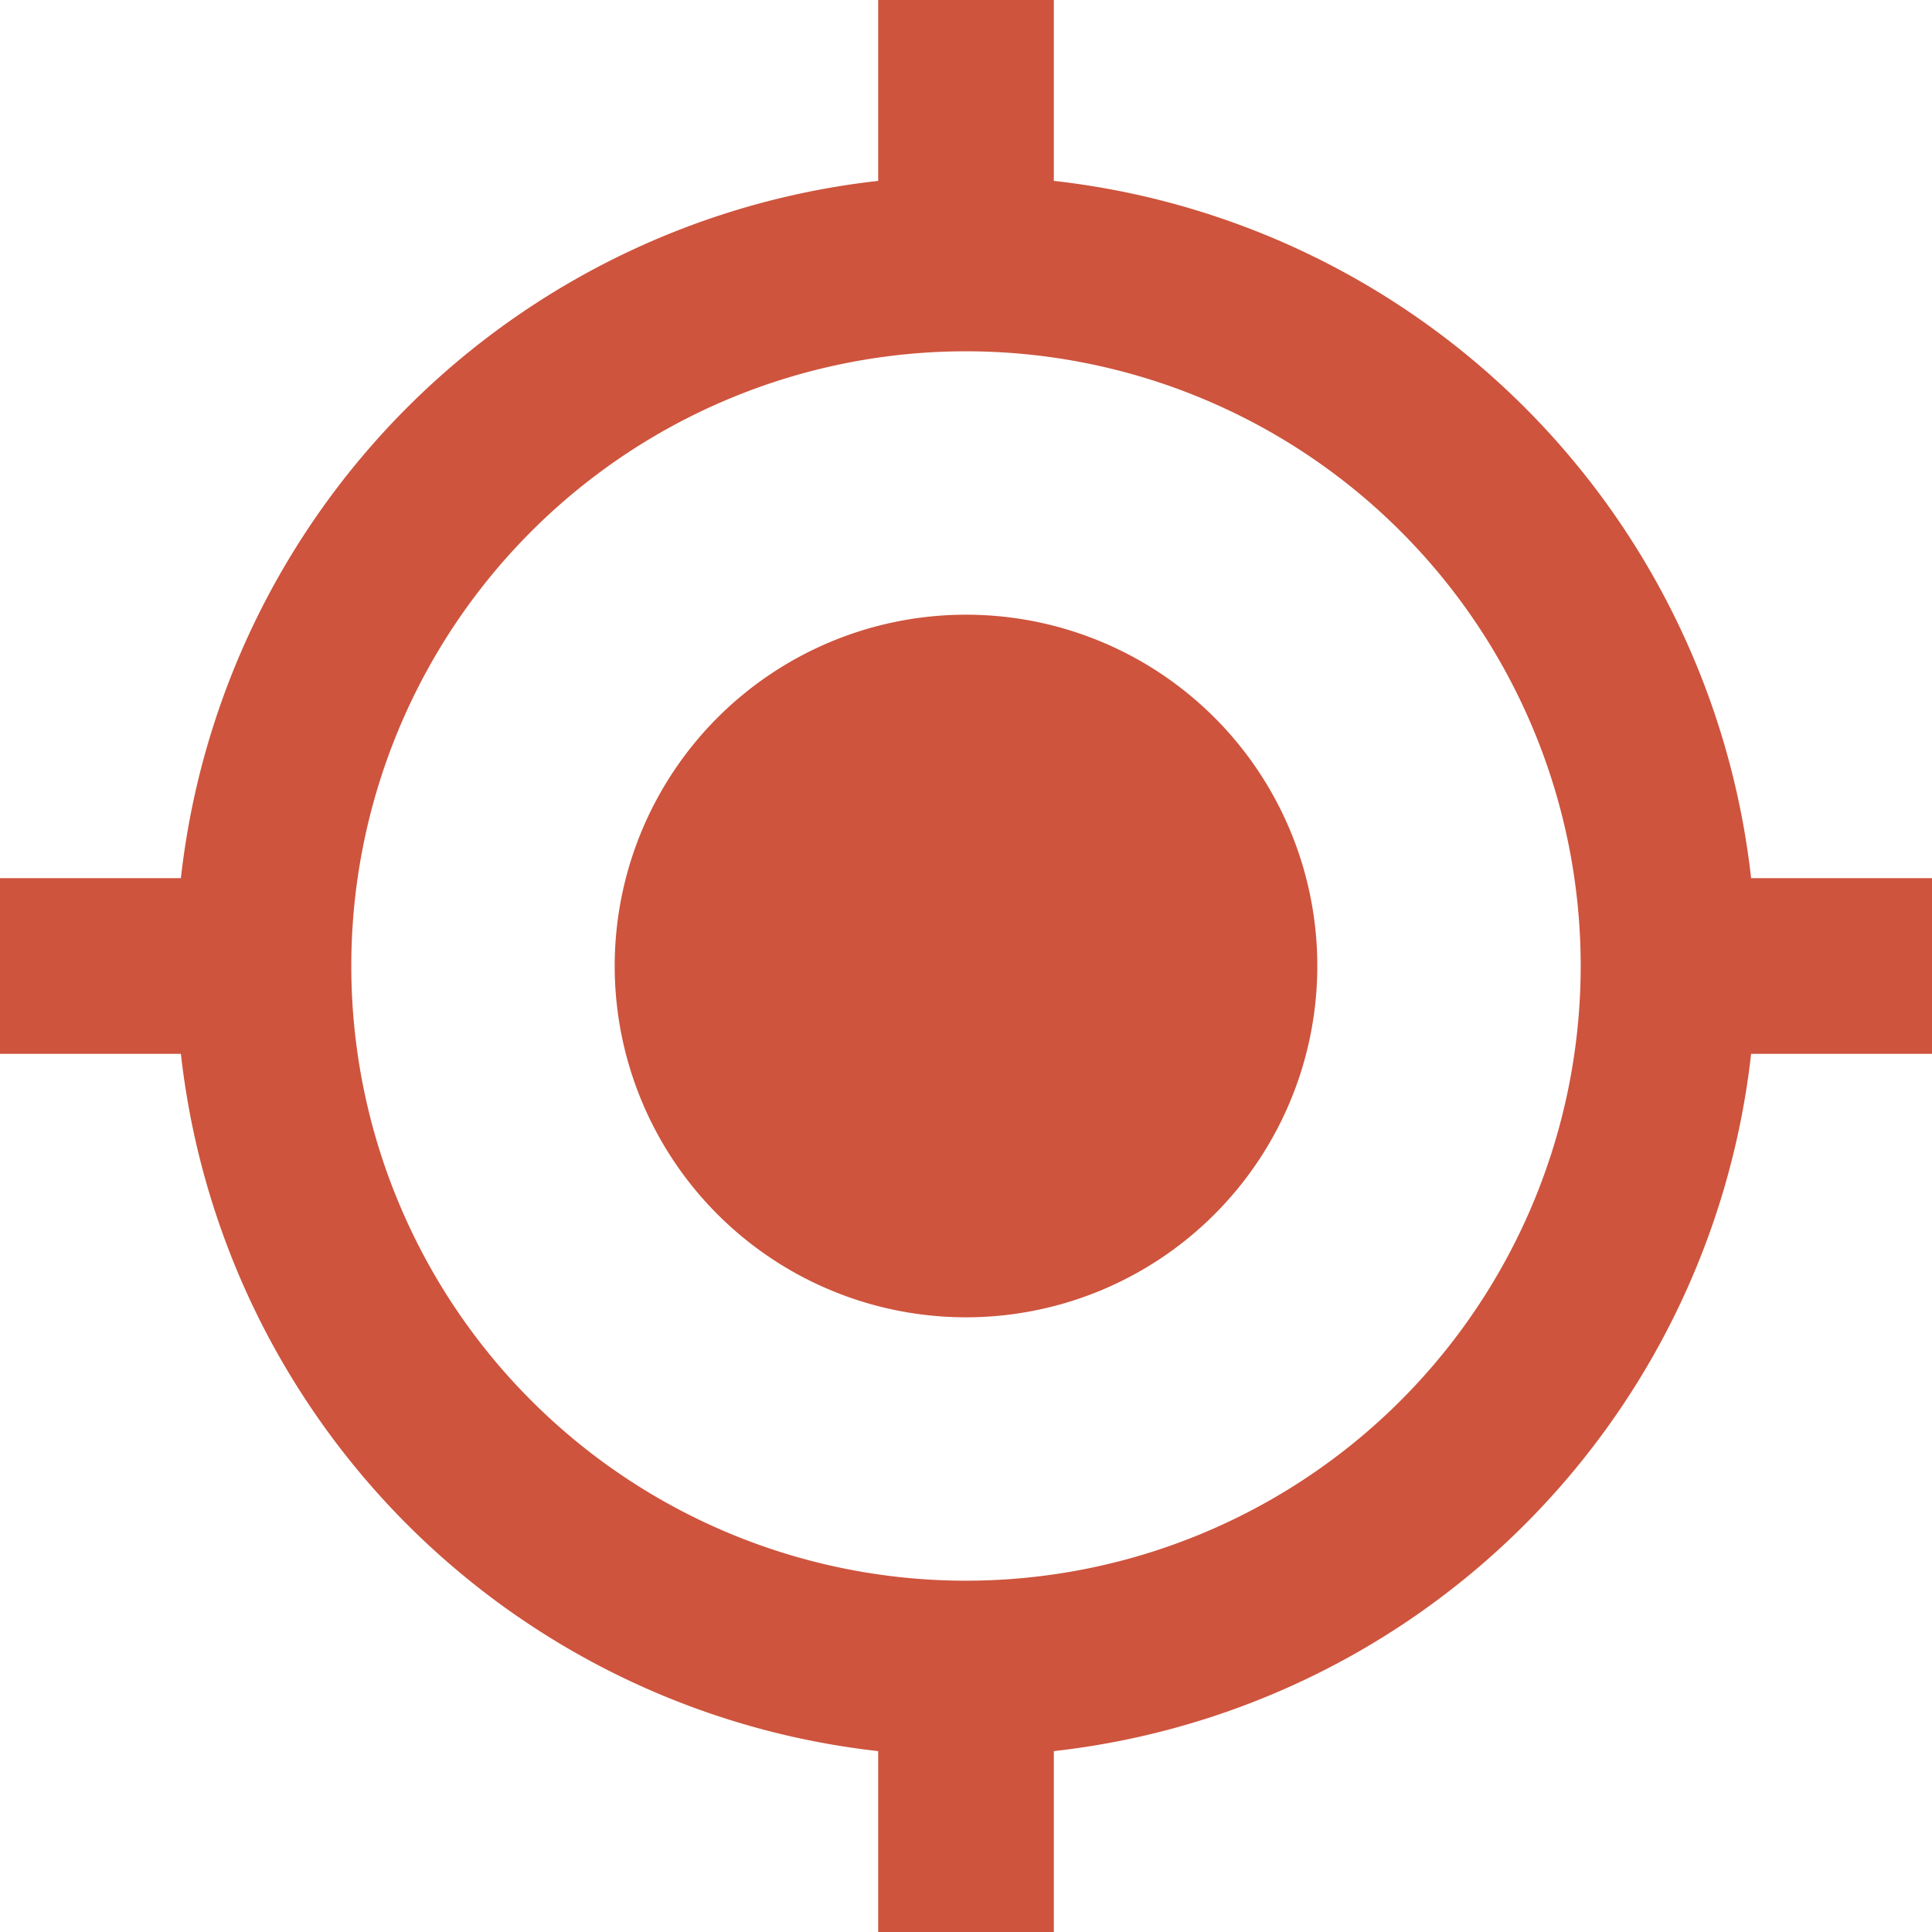 <svg xmlns="http://www.w3.org/2000/svg" width="24" height="24" viewBox="0 0 24 24"><defs><style>.a{fill:#ce543d;}</style></defs><path class="a" d="M12,7.636A4.364,4.364,0,1,0,16.364,12,4.362,4.362,0,0,0,12,7.636Zm9.753,3.273a9.812,9.812,0,0,0-8.662-8.662V0H10.909V2.247a9.812,9.812,0,0,0-8.662,8.662H0v2.182H2.247a9.812,9.812,0,0,0,8.662,8.662V24h2.182V21.753a9.812,9.812,0,0,0,8.662-8.662H24V10.909H21.753ZM12,19.636A7.636,7.636,0,1,1,19.636,12,7.638,7.638,0,0,1,12,19.636Z"/></svg>
